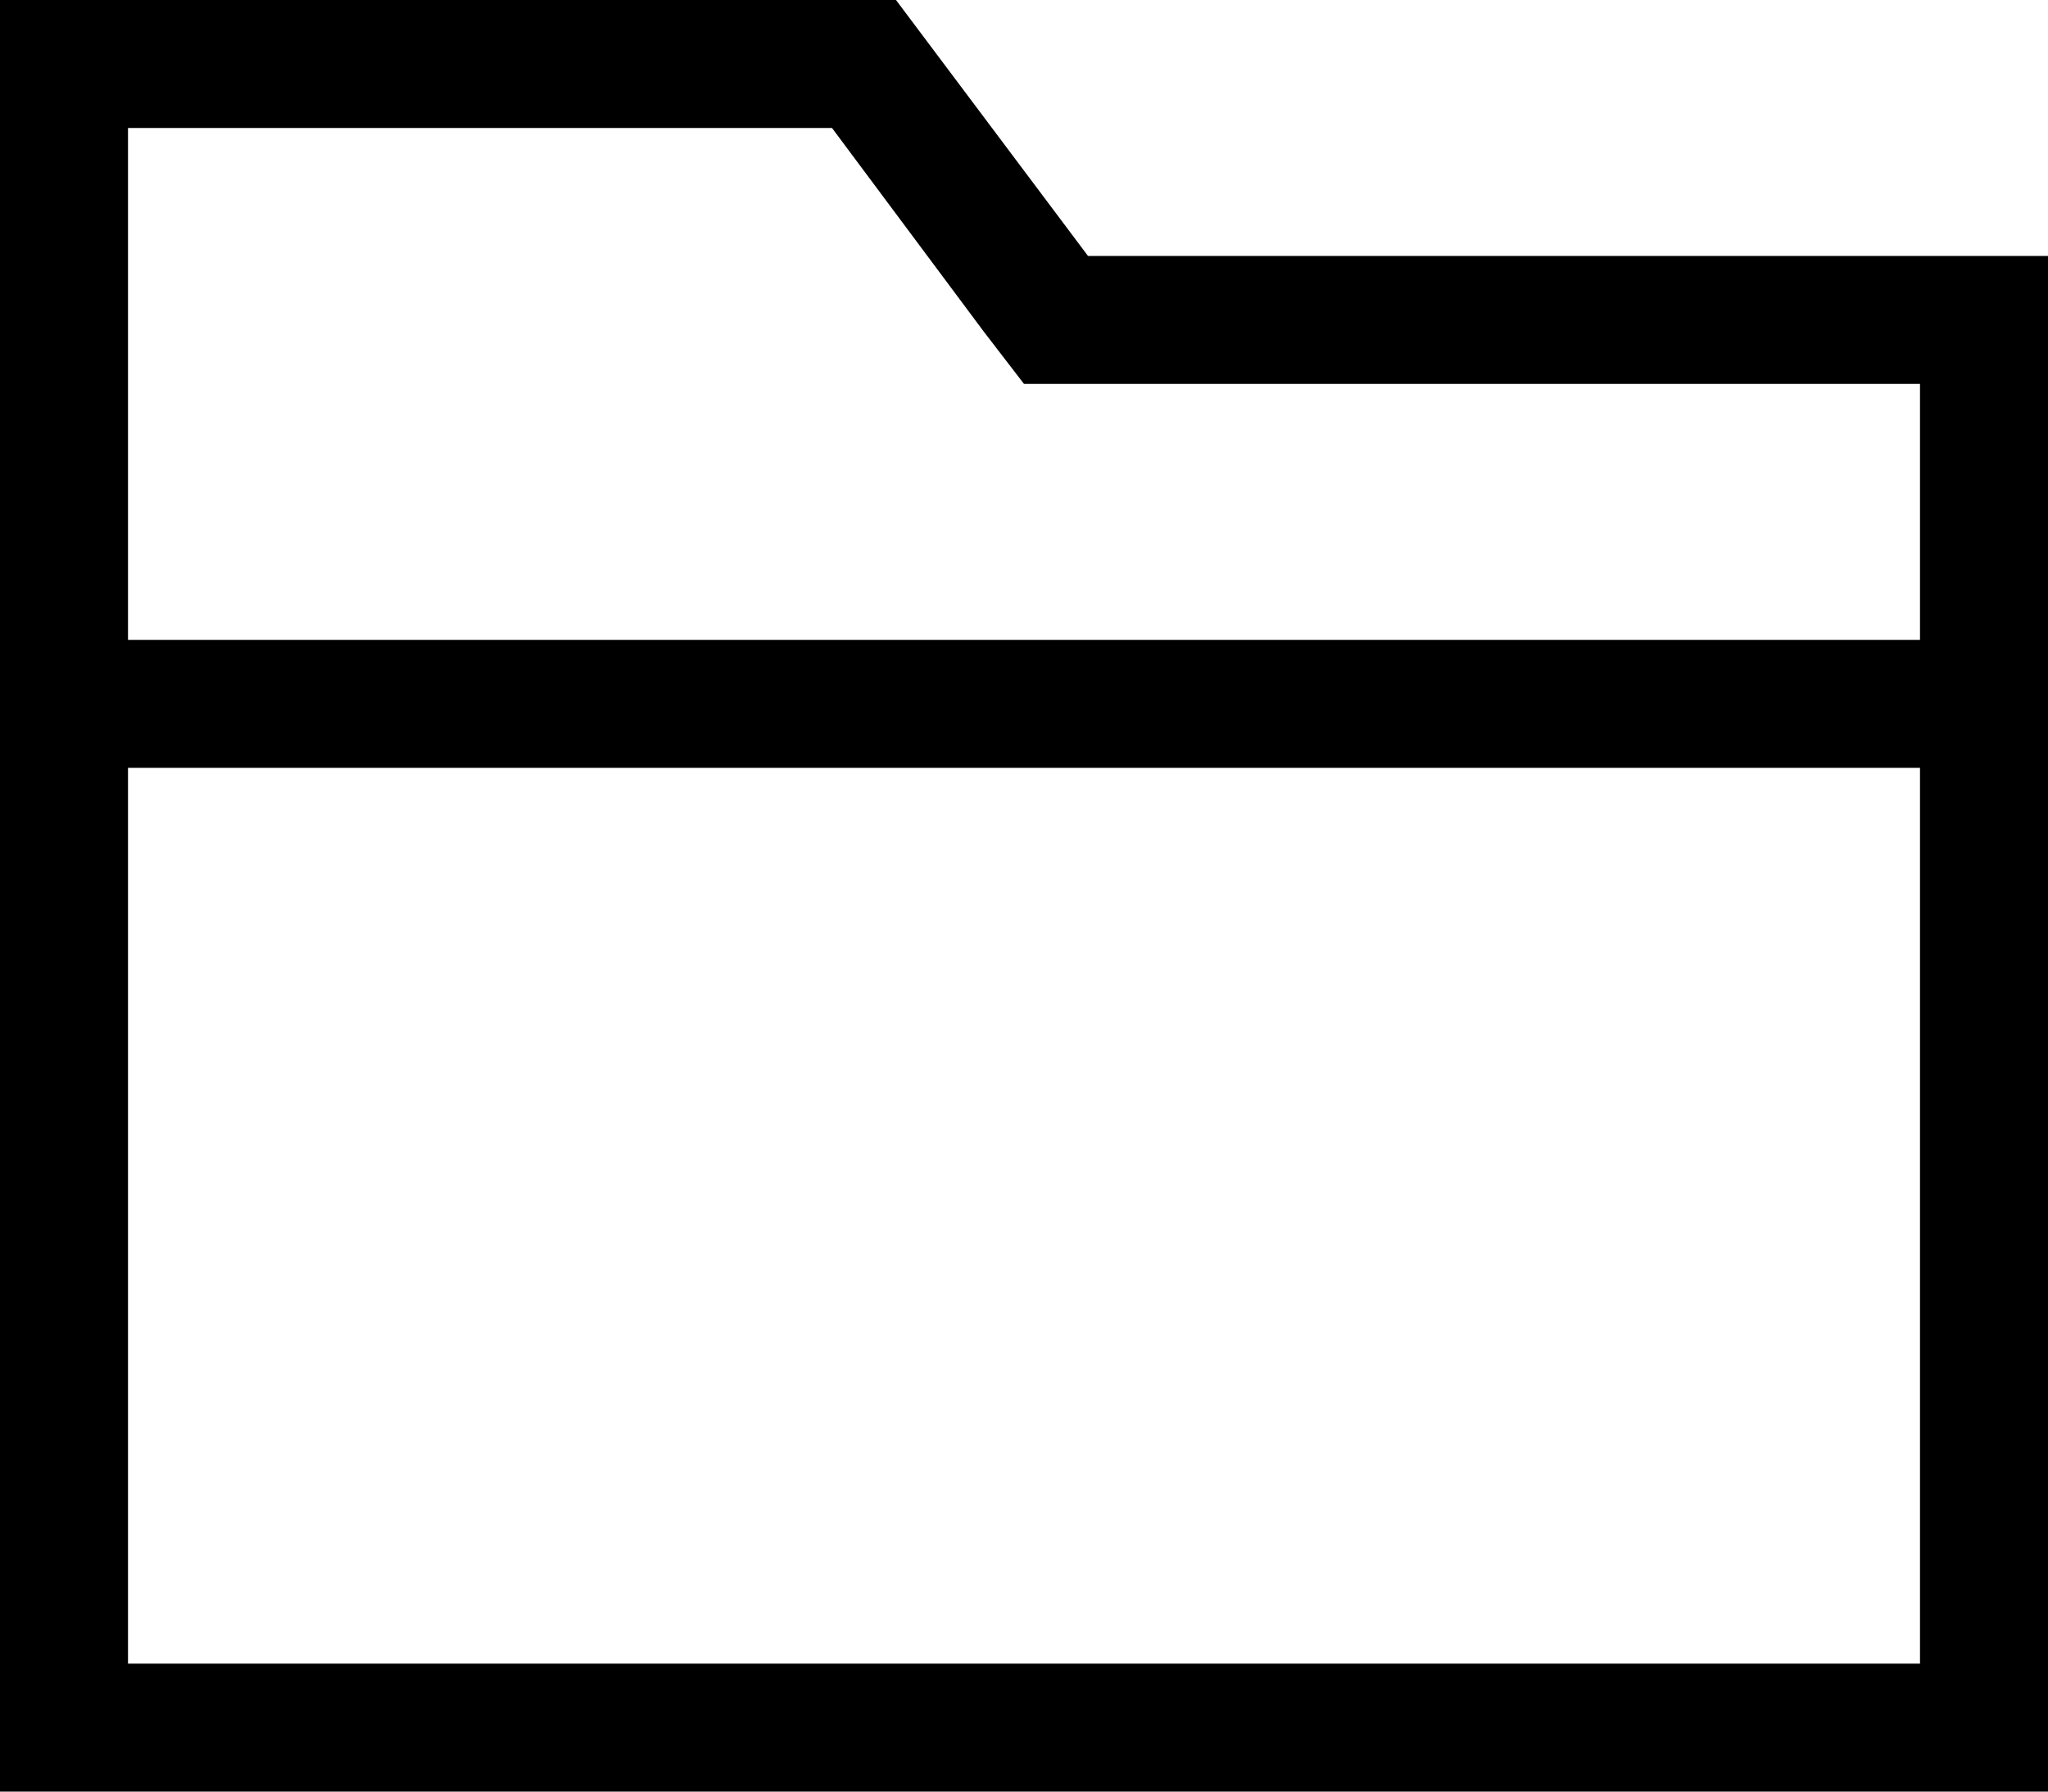 <svg xmlns="http://www.w3.org/2000/svg" viewBox="0 0 512 448">
  <path d="M 32 0 L 224 0 L 32 0 L 224 0 L 272 64 L 272 64 L 480 64 L 512 64 L 512 96 L 512 96 L 512 416 L 512 416 L 512 448 L 512 448 L 480 448 L 0 448 L 0 416 L 0 416 L 0 32 L 0 32 L 0 0 L 0 0 L 32 0 L 32 0 Z M 272 96 L 256 96 L 272 96 L 256 96 L 246 83 L 246 83 L 208 32 L 208 32 L 32 32 L 32 32 L 32 160 L 32 160 L 480 160 L 480 160 L 480 96 L 480 96 L 272 96 L 272 96 Z M 32 192 L 32 416 L 32 192 L 32 416 L 480 416 L 480 416 L 480 192 L 480 192 L 32 192 L 32 192 Z" />
</svg>